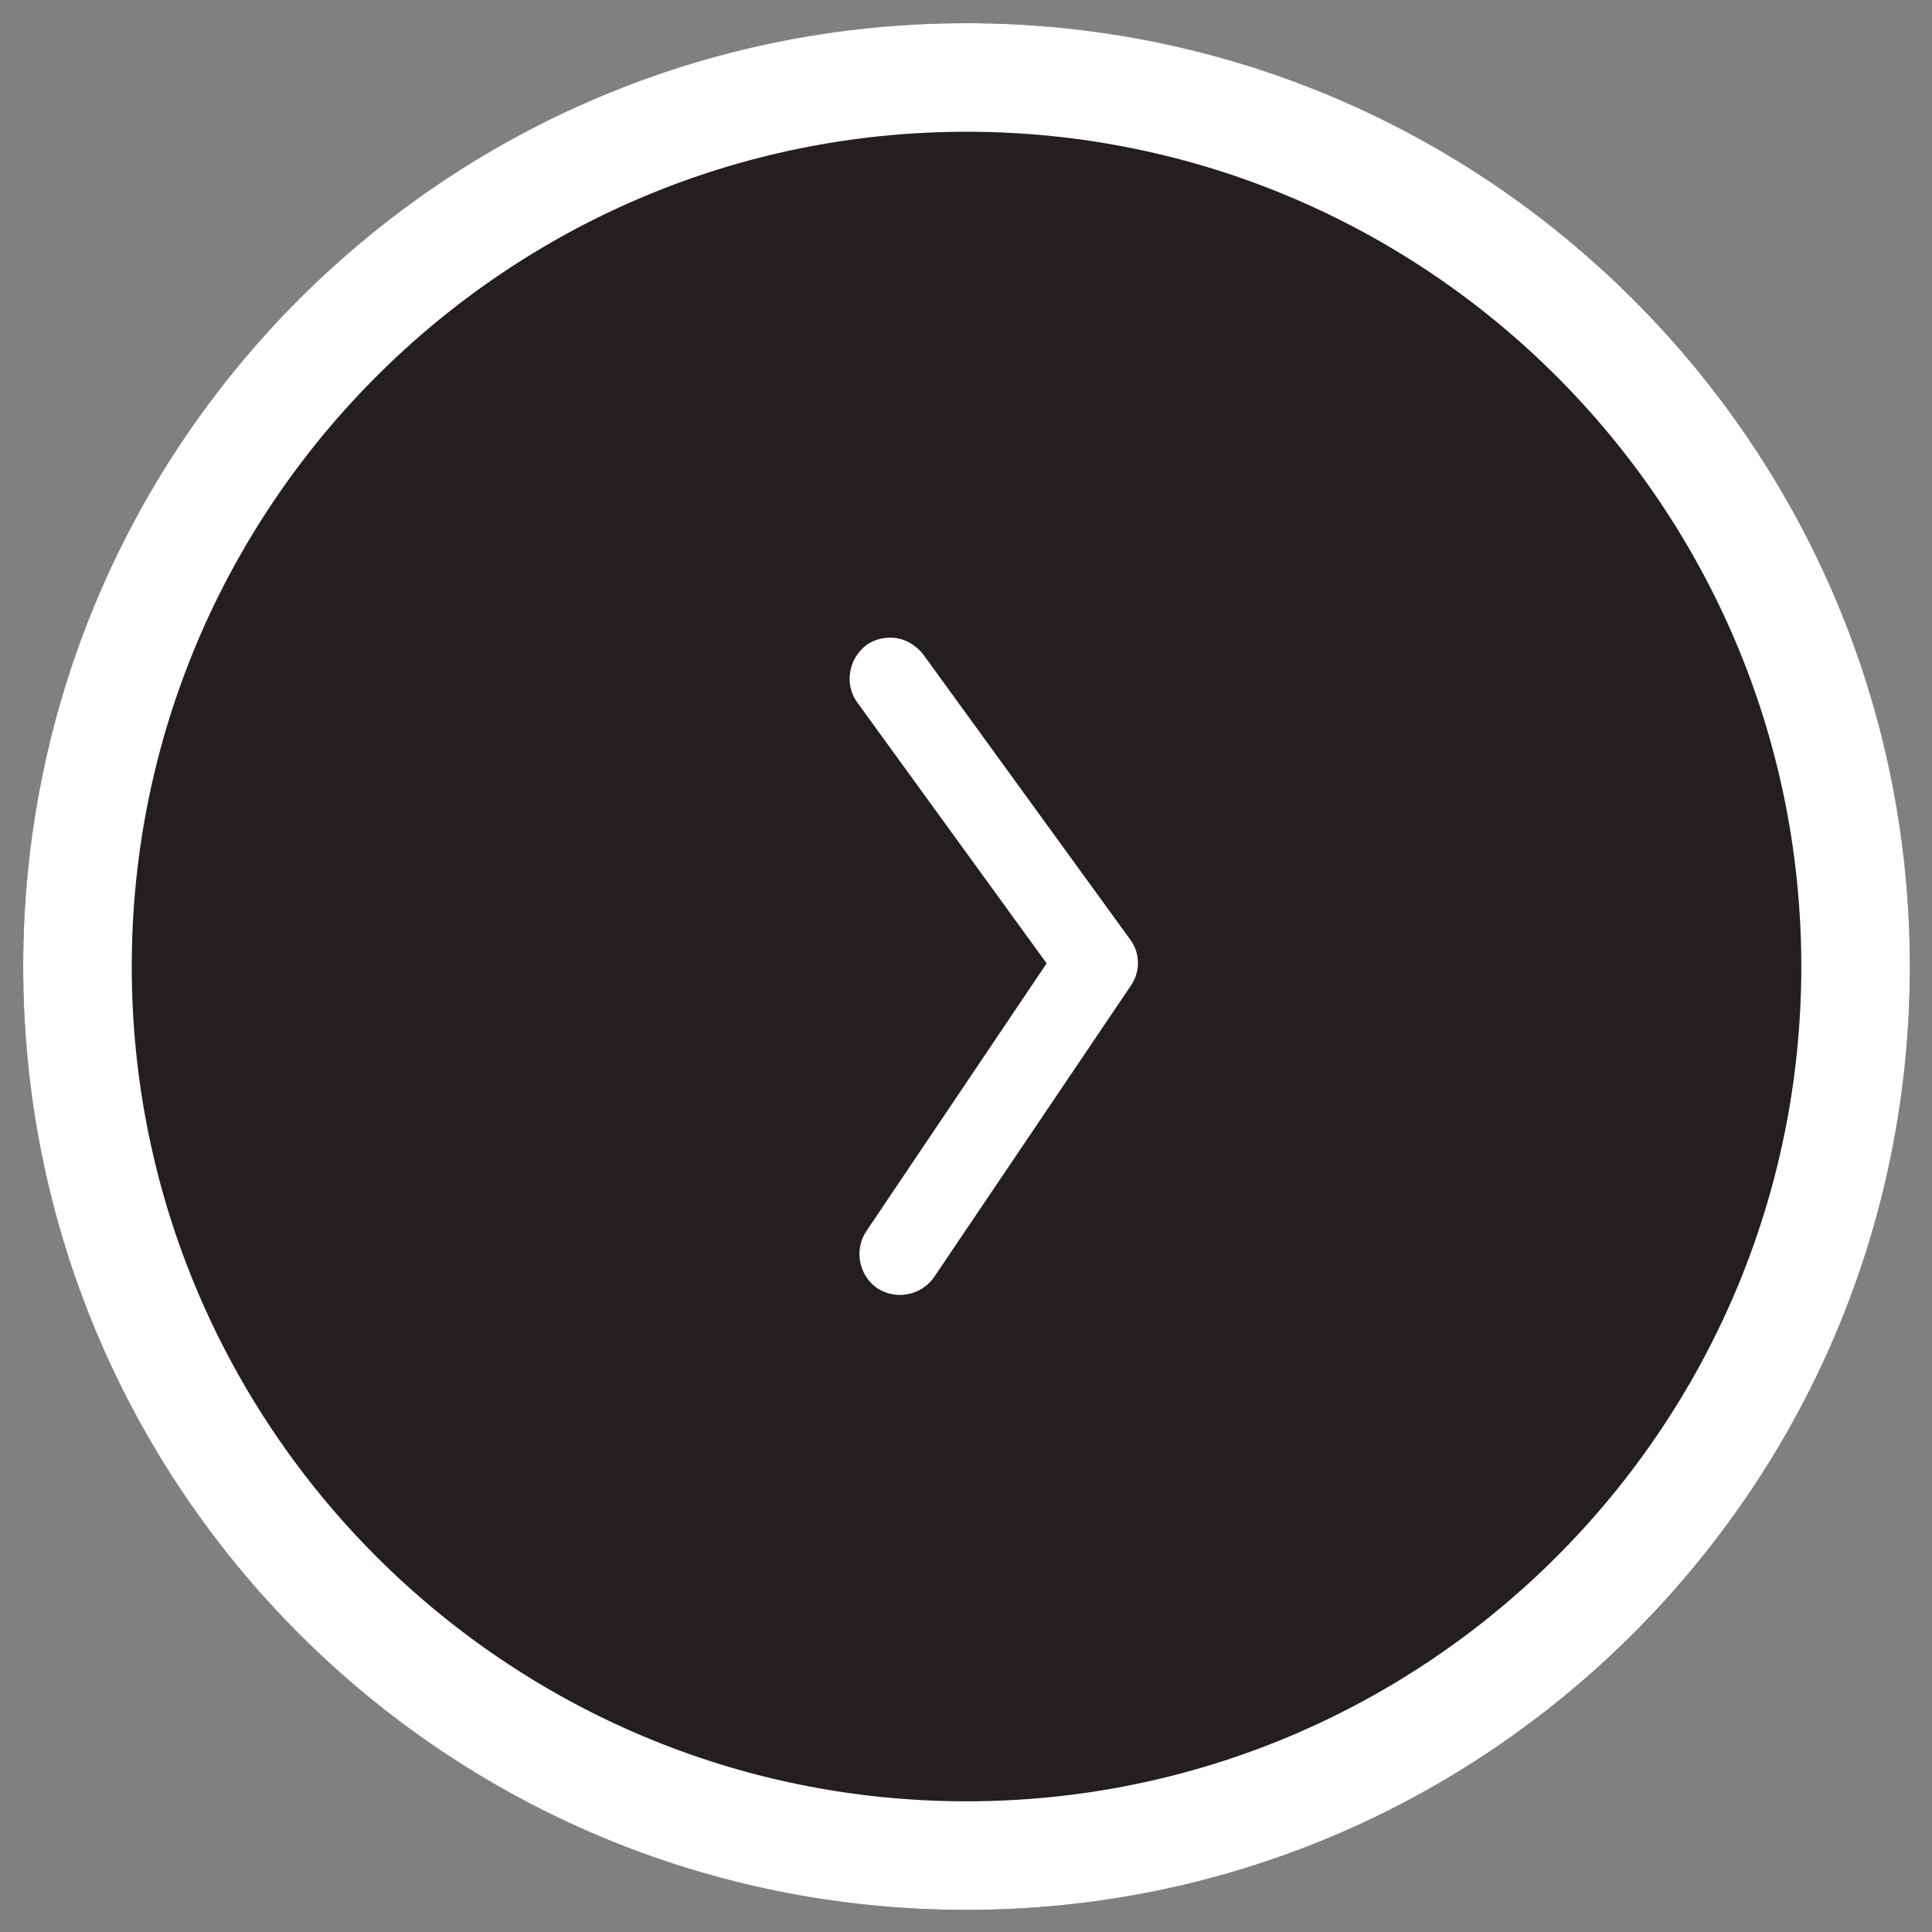 <?xml version="1.0" encoding="utf-8"?>
<!-- Generator: Adobe Illustrator 21.0.0, SVG Export Plug-In . SVG Version: 6.00 Build 0)  -->
<!DOCTYPE svg PUBLIC "-//W3C//DTD SVG 1.1//EN" "http://www.w3.org/Graphics/SVG/1.1/DTD/svg11.dtd">
<svg version="1.1" id="Layer_1" xmlns="http://www.w3.org/2000/svg" xmlns:xlink="http://www.w3.org/1999/xlink" x="0px" y="0px"
	 viewBox="0 0 183.3 183.3" enable-background="new 0 0 183.3 183.3" xml:space="preserve">
<rect x="0" y="0" width="183.3" height="183.3" fill="#808080" stroke="none"/>
<g>
	<circle fill="#231F20" cx="91.7" cy="91.7" r="89.5"/>
	<g>
		<path fill="none" d="M91.7,170.9c43.7,0,79.2-35.5,79.2-79.2c0-43.7-35.5-79.2-79.2-79.2C48,12.5,12.5,48,12.5,91.7
			C12.5,135.3,48,170.9,91.7,170.9z M82.1,61.2c0.7-0.5,1.5-0.7,2.3-0.7c1.2,0,2.4,0.6,3.1,1.6l19.6,27c1,1.3,1,3.1,0.1,4.4
			l-18.7,27.7c-1.2,1.8-3.6,2.2-5.4,1c-1.8-1.2-2.2-3.6-1-5.4l17.1-25.4l-18-24.8C80,64.9,80.4,62.5,82.1,61.2z"/>
		<path fill="#FFFFFF" d="M91.7,181.2c49.4,0,89.5-40.1,89.5-89.5S141.1,2.2,91.7,2.2C42.2,2.2,2.2,42.2,2.2,91.7
			S42.2,181.2,91.7,181.2z M91.7,12.5c43.7,0,79.2,35.5,79.2,79.2c0,43.7-35.5,79.2-79.2,79.2c-43.7,0-79.2-35.5-79.2-79.2
			C12.5,48,48,12.5,91.7,12.5z"/>
		<path fill="#FFFFFF" d="M99.3,91.4l-17.1,25.4c-1.2,1.8-0.7,4.2,1,5.4c1.8,1.2,4.2,0.7,5.4-1l18.7-27.7c0.9-1.3,0.9-3.1-0.1-4.4
			l-19.6-27c-0.8-1-1.9-1.6-3.1-1.6c-0.8,0-1.6,0.2-2.3,0.7c-1.7,1.3-2.1,3.7-0.9,5.4L99.3,91.4z"/>
	</g>
</g>
</svg>
